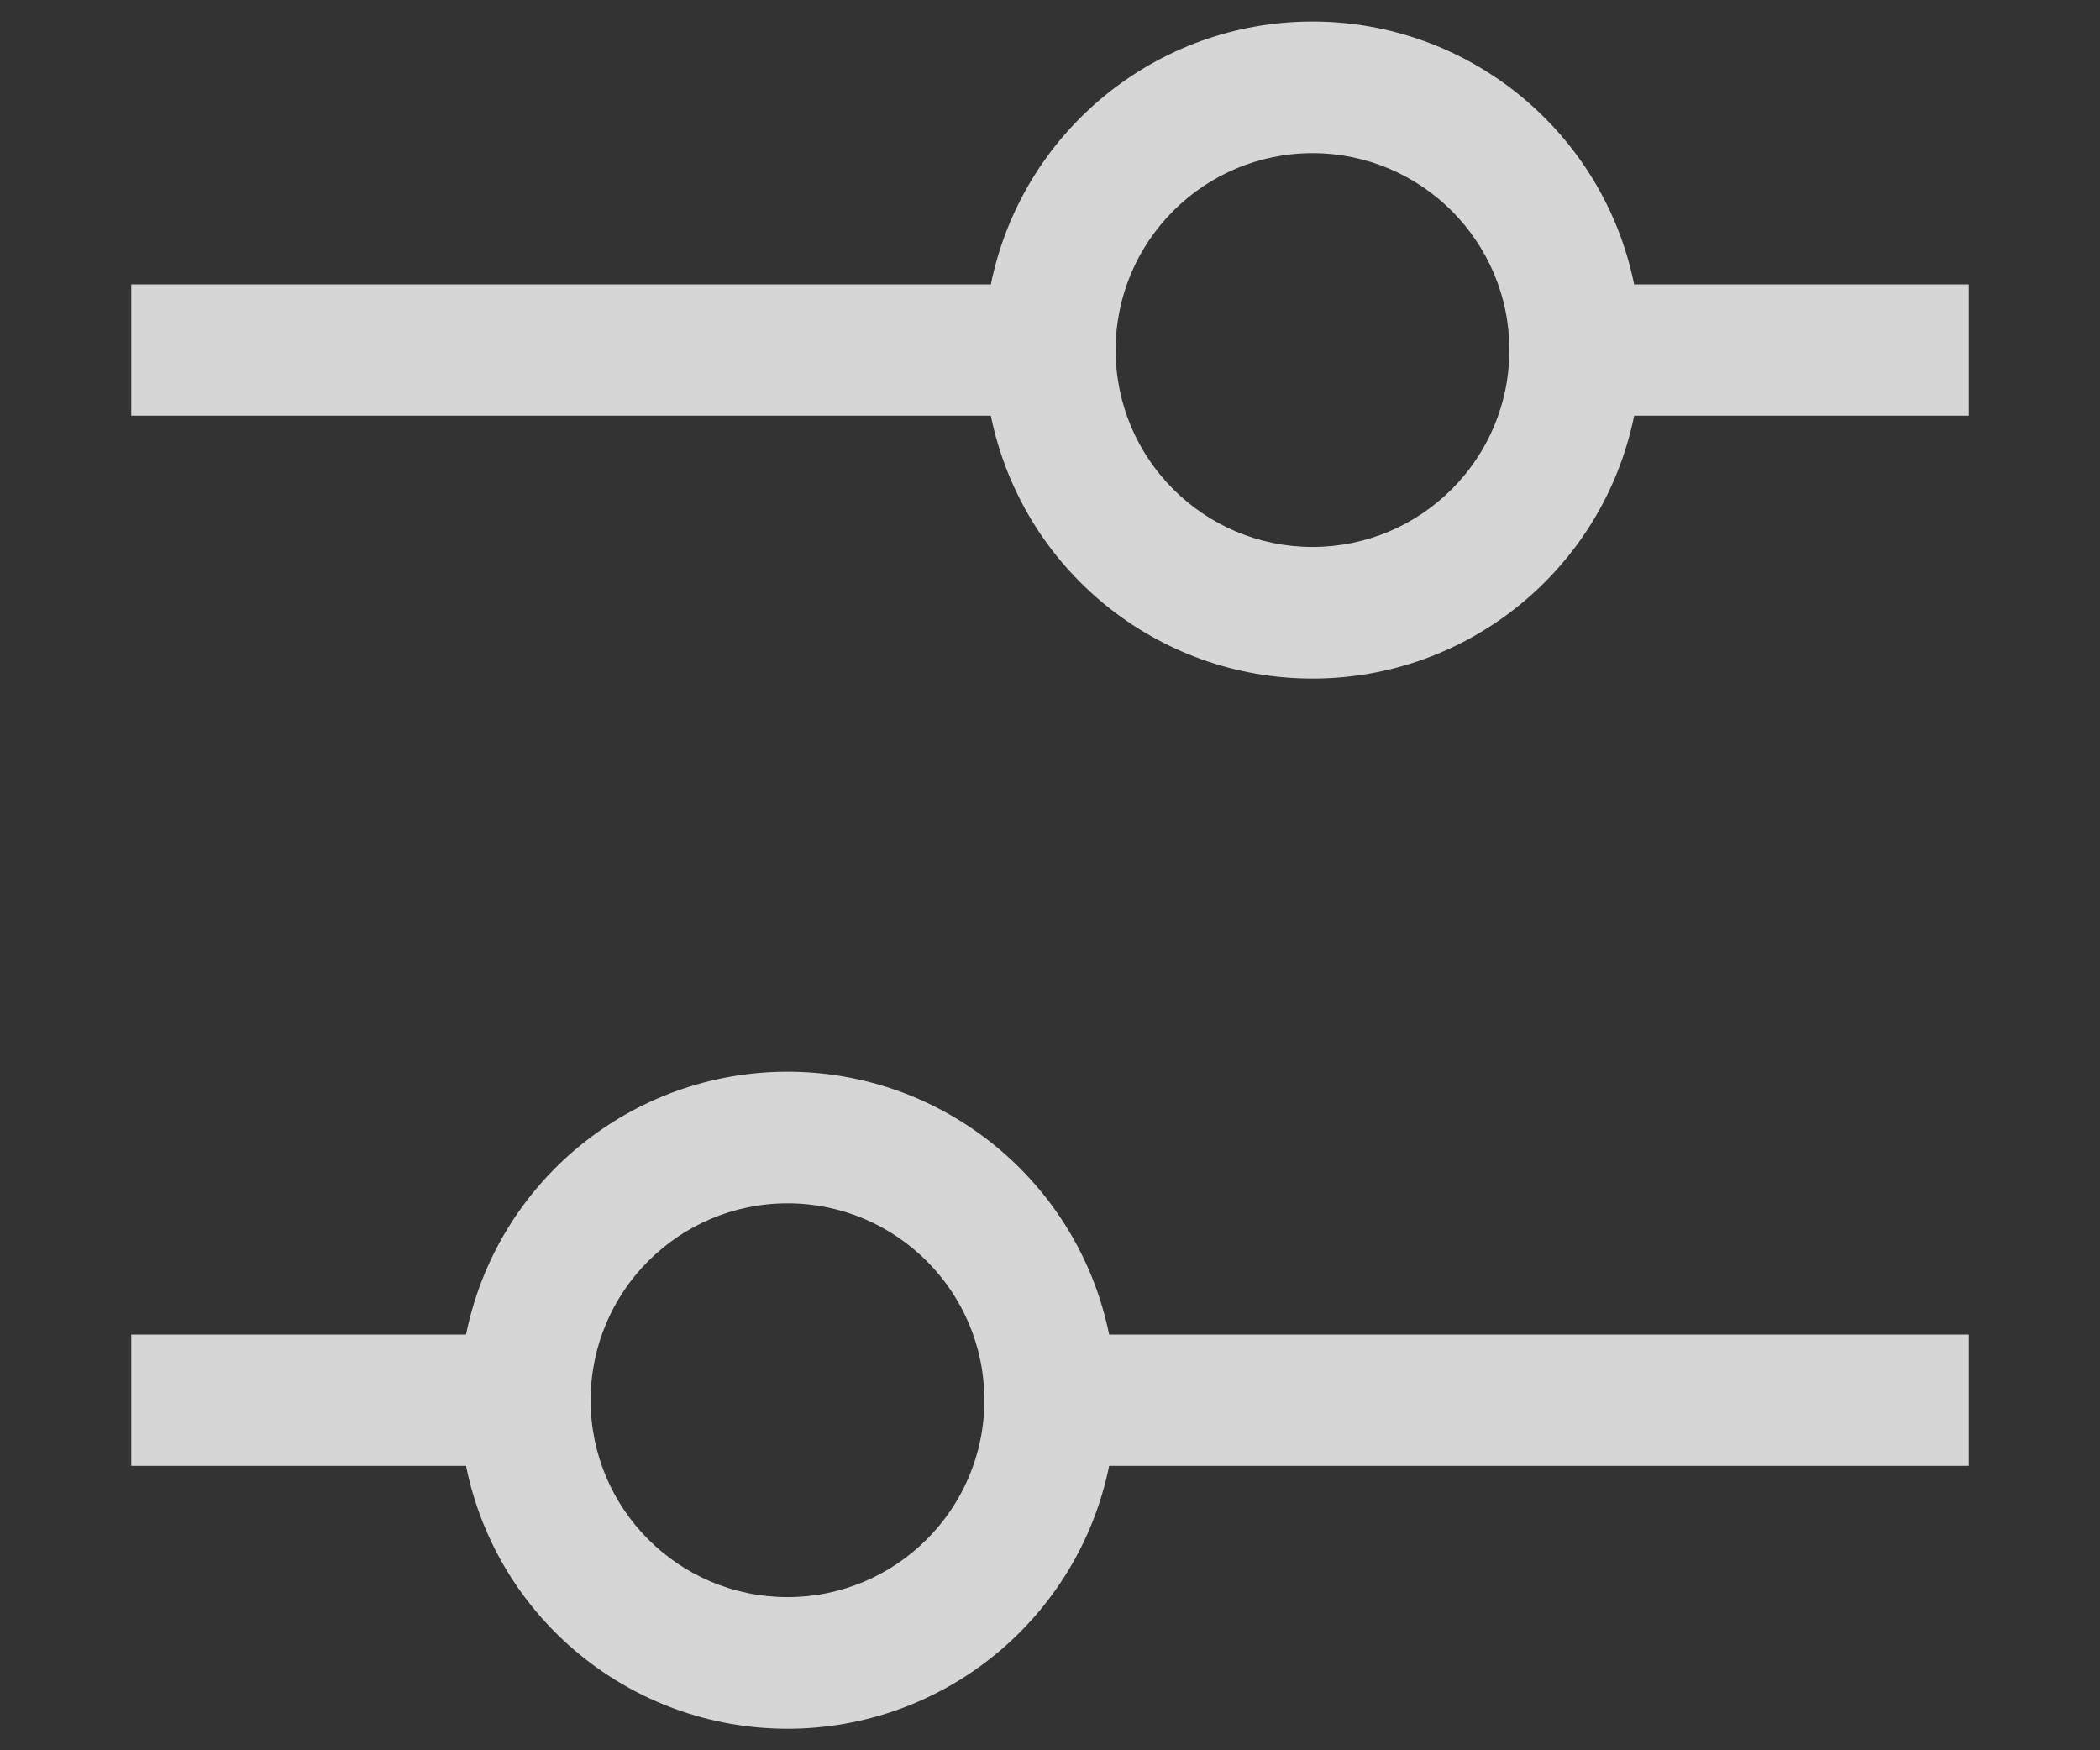<svg width="12" height="10" viewBox="0 0 12 10" fill="none" xmlns="http://www.w3.org/2000/svg">
<rect x="0" y="0" width="12" height="10" fill="#333333" stroke="none"/>
<path fill-rule="evenodd" clip-rule="evenodd" d="M11.25 1.625H9.338C9.16 0.751 8.392 0.123 7.5 0.123C6.608 0.123 5.84 0.751 5.662 1.625H0.75V2.375H5.662C5.84 3.249 6.608 3.877 7.5 3.877C8.392 3.877 9.16 3.249 9.338 2.375H11.25V1.625ZM7.5 3.125C6.879 3.125 6.375 2.621 6.375 2C6.375 1.379 6.879 0.875 7.5 0.875C8.121 0.875 8.625 1.379 8.625 2C8.625 2.621 8.121 3.125 7.5 3.125ZM0.75 8.375H2.663C2.84 9.249 3.608 9.877 4.5 9.877C5.392 9.877 6.16 9.249 6.338 8.375H11.25V7.625H6.338C6.16 6.751 5.392 6.123 4.5 6.123C3.608 6.123 2.84 6.751 2.663 7.625H0.75V8.375ZM3.375 8C3.375 7.379 3.879 6.875 4.5 6.875C5.121 6.875 5.625 7.379 5.625 8C5.625 8.621 5.121 9.125 4.5 9.125C3.879 9.125 3.375 8.621 3.375 8Z" fill="white" fill-opacity="0.8"/>
</svg>
